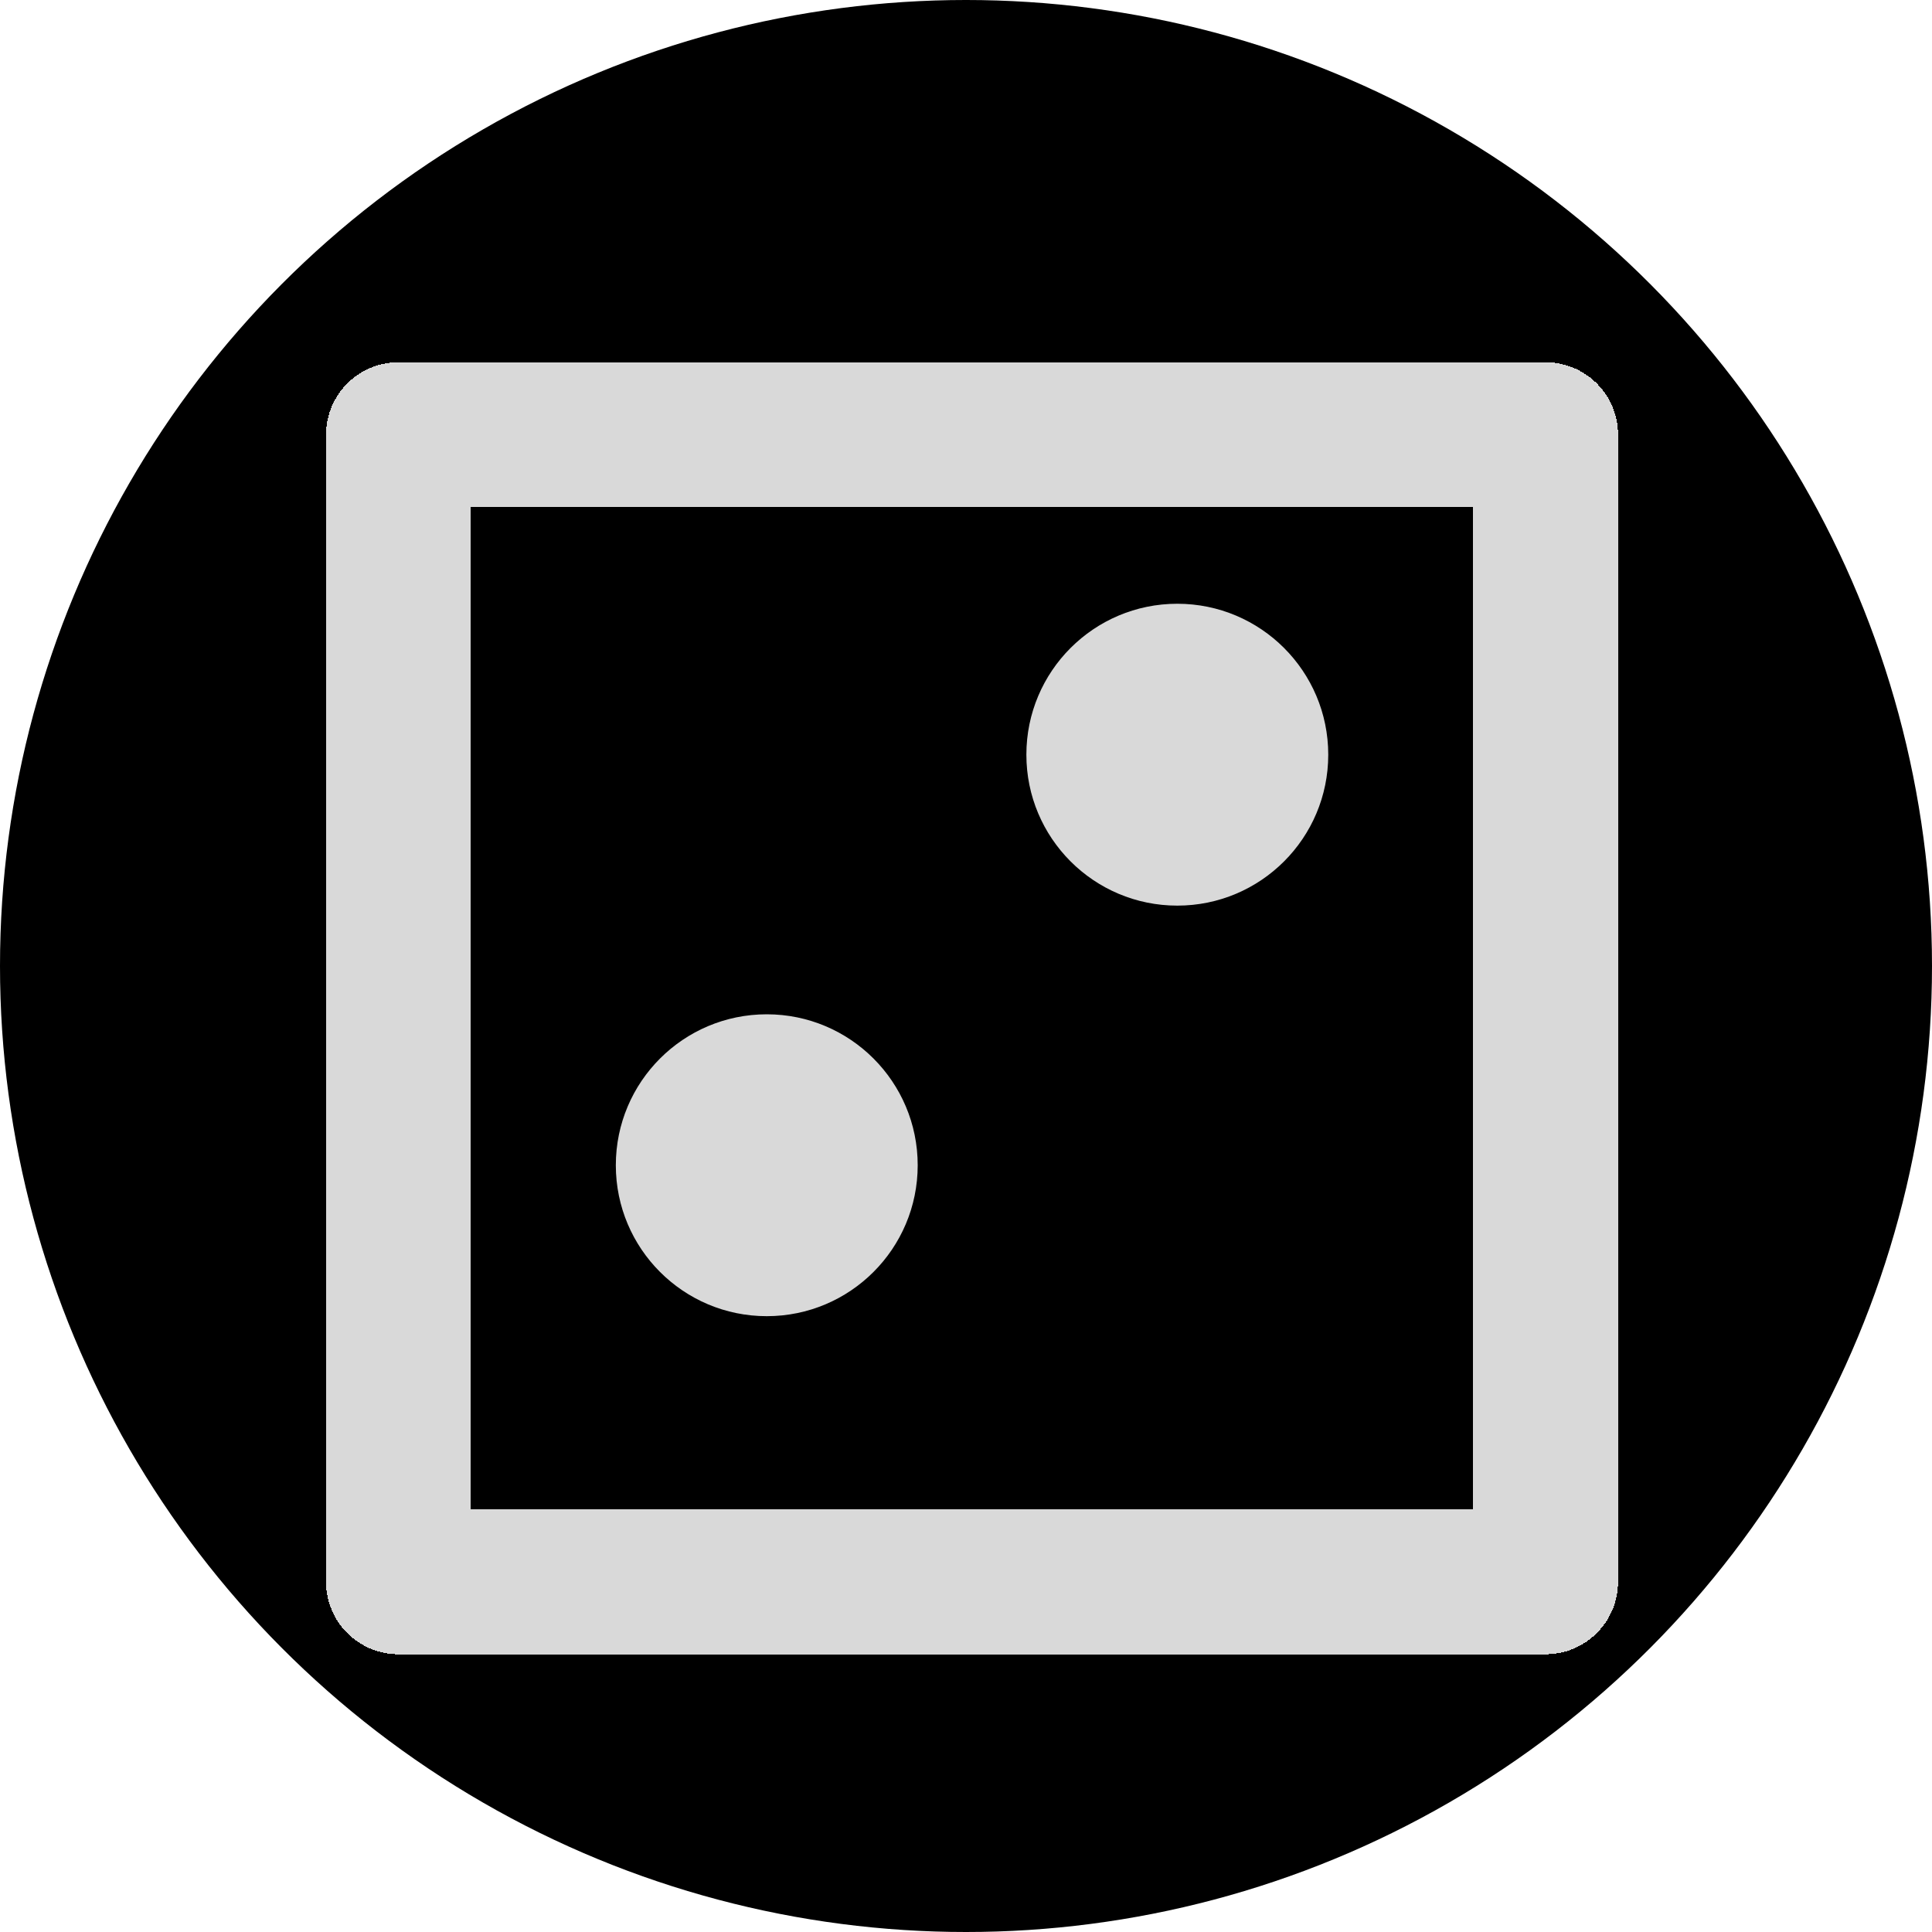 <svg width="160" height="160" viewBox="0 0 160 160" fill="none" xmlns="http://www.w3.org/2000/svg">
<g clip-path="url(#clip0_12_9)">
<circle cx="80" cy="80" r="80" fill="black"/>
<g filter="url(#filter0_d_12_9)">
<rect x="33" y="32" width="95" height="95" stroke="#D9D9D9" stroke-width="12" stroke-miterlimit="3.994" stroke-linejoin="round" shape-rendering="crispEdges"/>
</g>
<circle cx="63.5" cy="96.5" r="12.5" fill="#D9D9D9"/>
<circle cx="97.5" cy="62.5" r="12.5" fill="#D9D9D9"/>
</g>
<defs>
<filter id="filter0_d_12_9" x="23" y="26" width="115" height="115" filterUnits="userSpaceOnUse" color-interpolation-filters="sRGB">
<feFlood flood-opacity="0" result="BackgroundImageFix"/>
<feColorMatrix in="SourceAlpha" type="matrix" values="0 0 0 0 0 0 0 0 0 0 0 0 0 0 0 0 0 0 127 0" result="hardAlpha"/>
<feOffset dy="4"/>
<feGaussianBlur stdDeviation="2"/>
<feComposite in2="hardAlpha" operator="out"/>
<feColorMatrix type="matrix" values="0 0 0 0 0 0 0 0 0 0 0 0 0 0 0 0 0 0 0.25 0"/>
<feBlend mode="normal" in2="BackgroundImageFix" result="effect1_dropShadow_12_9"/>
<feBlend mode="normal" in="SourceGraphic" in2="effect1_dropShadow_12_9" result="shape"/>
</filter>
<clipPath id="clip0_12_9">
<rect width="160" height="160" fill="white"/>
</clipPath>
</defs>
</svg>
